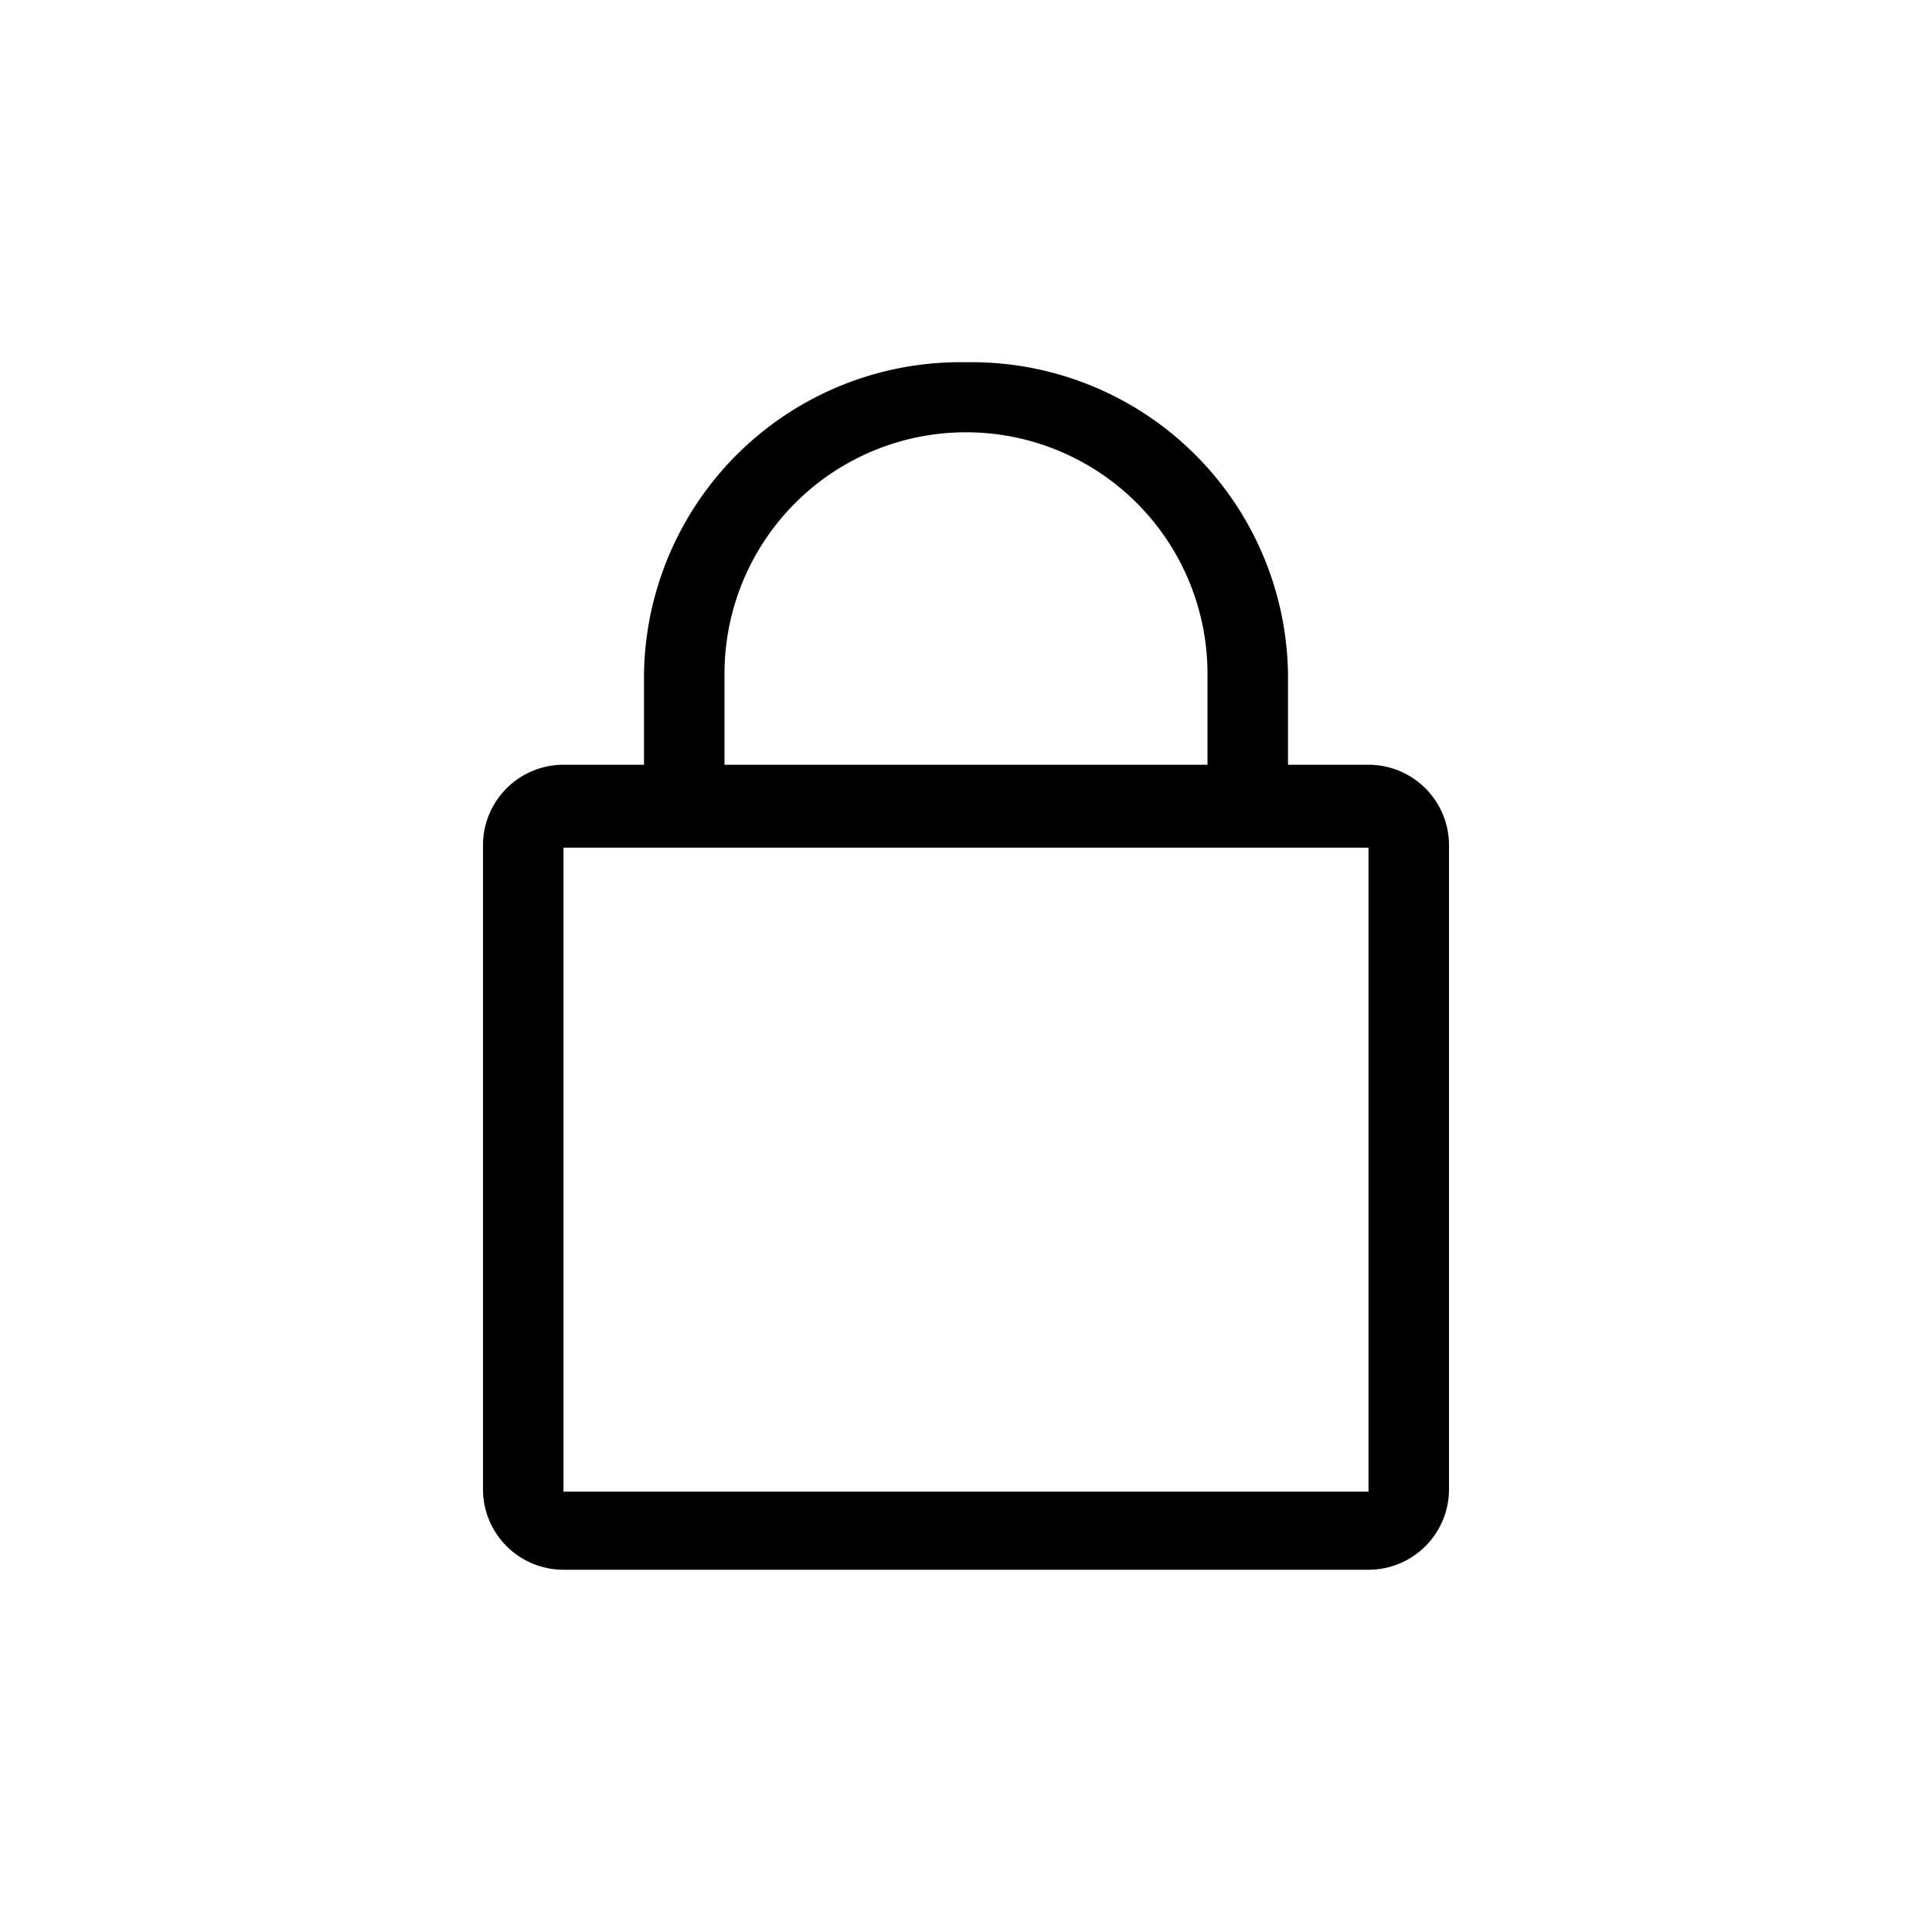 <svg id="Layer_1" data-name="Layer 1" xmlns="http://www.w3.org/2000/svg" viewBox="0 0 24 24"><title>lock</title><path d="M17,9.5H16V8.37A3.93,3.93,0,0,0,12,4.5,3.93,3.93,0,0,0,8,8.37V9.5H7a1,1,0,0,0-1,1v8a1,1,0,0,0,1,1H17a1,1,0,0,0,1-1v-8A1,1,0,0,0,17,9.5ZM9,8.37a3,3,0,0,1,6,0V9.5H9Zm8,10.16H7v-8H17Z"/></svg>